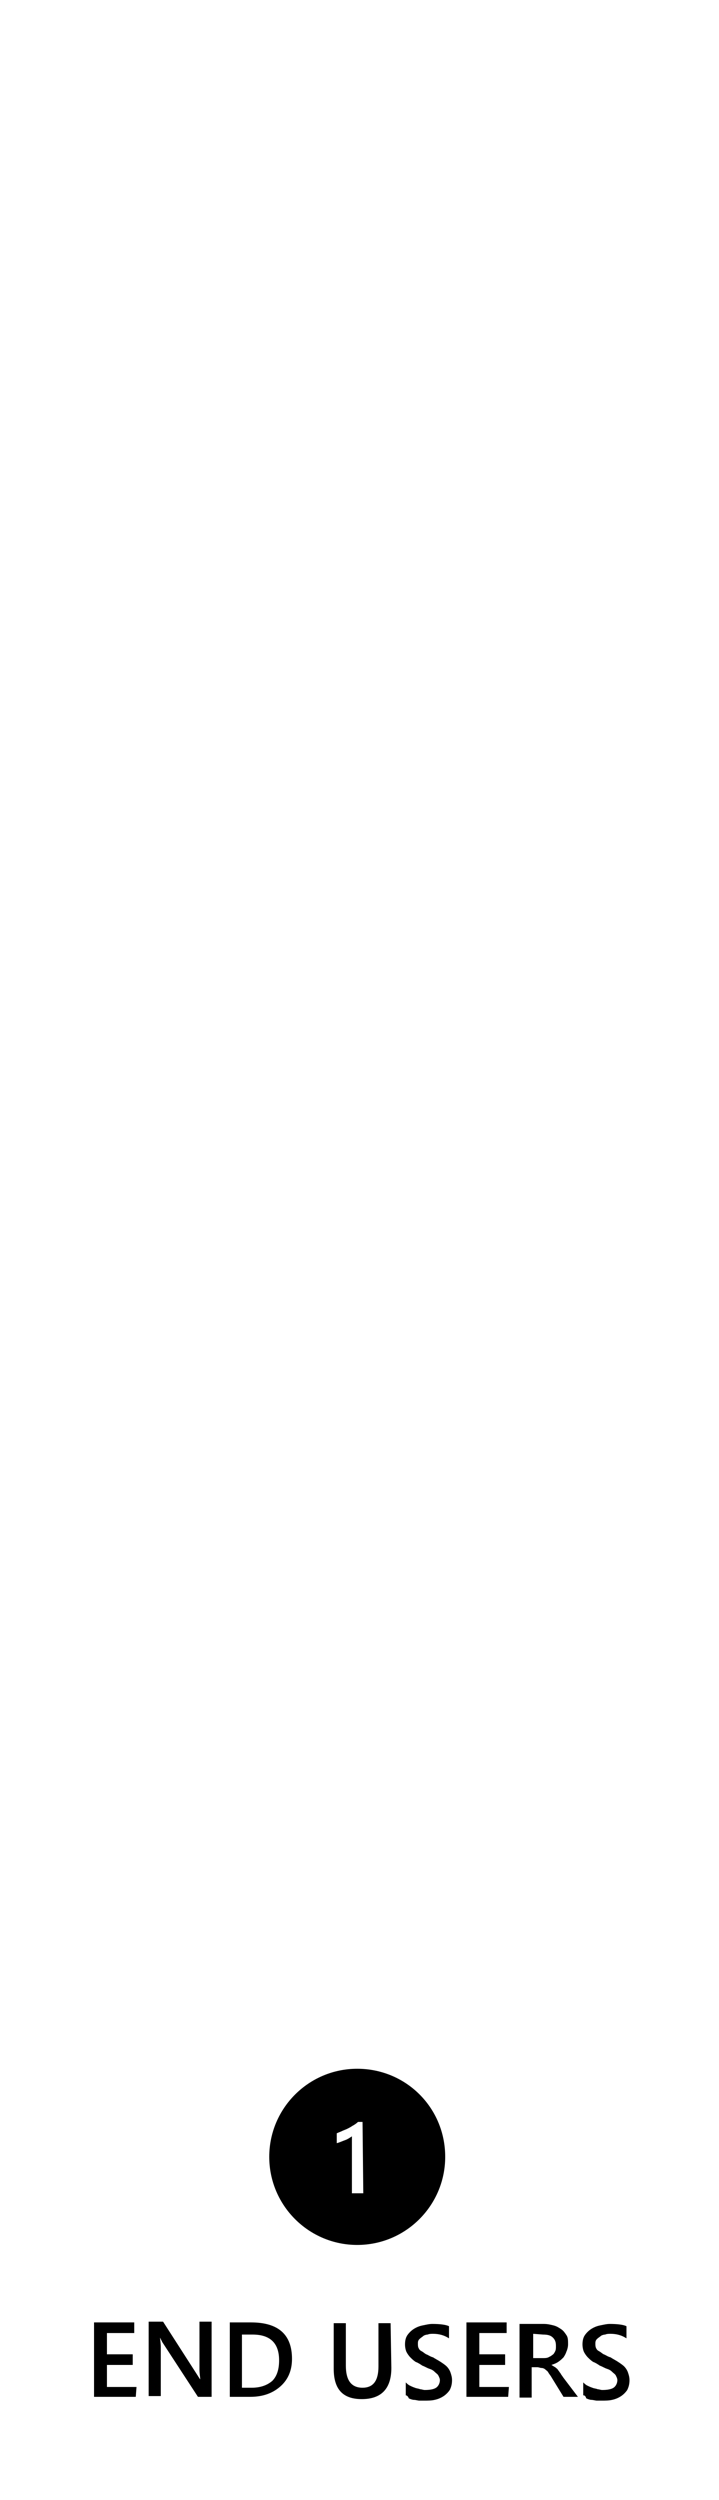 <svg xmlns="http://www.w3.org/2000/svg" width="94.8" height="329.2" viewBox="0 0 94.8 329.2"><path fill="none" d="M0 225h94.8v104.2H0z"/><path d="M17.9 315.6h-5.5v-9.8h5.3v1.4h-3.6v2.8h3.4v1.4h-3.4v2.9H18l-.1 1.3zM27.9 315.6h-1.8l-4.7-7.2-.3-.6c0 .2.1.7.1 1.3v6.4h-1.6v-9.8h1.9l4.5 7c.2.3.3.5.4.6 0-.3-.1-.7-.1-1.3v-6.3h1.6v9.9zM30.3 315.6v-9.8h2.8c3.6 0 5.4 1.6 5.4 4.8 0 1.5-.5 2.7-1.5 3.6s-2.3 1.4-4 1.4h-2.7zm1.6-8.2v7h1.3c1.1 0 2-.3 2.7-.9.6-.6.9-1.5.9-2.7 0-2.3-1.2-3.4-3.5-3.4h-1.4zM51.6 311.8c0 2.7-1.3 4.1-3.9 4.1-2.5 0-3.7-1.3-3.7-4v-6h1.6v5.6c0 1.9.7 2.9 2.2 2.9 1.4 0 2.1-.9 2.1-2.8v-5.7h1.6l.1 5.9zM53.5 315.4v-1.7c.1.1.3.3.5.4s.4.2.7.3c.2.1.5.1.7.2.2 0 .4.1.6.1.7 0 1.2-.1 1.5-.3.3-.2.5-.6.5-1 0-.2-.1-.4-.2-.6s-.3-.3-.5-.5-.4-.3-.7-.4-.6-.3-.9-.4c-.3-.2-.6-.4-.9-.5-.3-.2-.5-.4-.7-.6s-.4-.5-.5-.7-.2-.6-.2-1c0-.5.1-.9.3-1.2.2-.3.5-.6.8-.8.3-.2.7-.4 1.2-.5s.9-.2 1.3-.2c1 0 1.8.1 2.2.3v1.6c-.6-.4-1.3-.6-2.1-.6-.2 0-.5 0-.7.1-.2 0-.5.1-.6.2s-.3.2-.5.4-.2.4-.2.6 0 .4.1.6.2.3.4.4.4.3.6.4c.3.1.5.3.9.4.3.2.7.4 1 .6s.6.4.8.6.4.5.5.8.2.6.2 1c0 .5-.1.9-.3 1.3-.2.3-.5.6-.8.8-.3.2-.7.4-1.2.5-.4.1-.9.1-1.4.1h-.6c-.2 0-.5-.1-.7-.1s-.5-.1-.7-.2c-.1-.3-.3-.4-.4-.4zM67 315.6h-5.5v-9.8h5.3v1.4h-3.6v2.8h3.4v1.4h-3.4v2.9h3.9l-.1 1.3zM76.2 315.6h-1.9l-1.6-2.6c-.1-.2-.3-.4-.4-.6s-.3-.3-.4-.4-.3-.2-.5-.2-.3-.1-.6-.1h-.7v4h-1.6V306h3.2c.5 0 .9.1 1.3.2s.7.3 1 .5.5.5.7.8.2.7.2 1.2c0 .3-.1.7-.2.9-.1.3-.2.5-.4.8-.2.2-.4.4-.7.6-.3.2-.6.3-.9.4.2.1.3.2.5.3.1.1.3.2.4.4.1.1.2.3.3.4.1.2.2.3.4.6l1.9 2.5zm-5.9-8.3v3.2h1.3c.2 0 .5 0 .7-.1s.4-.2.5-.3c.2-.1.3-.3.4-.5s.1-.4.1-.7c0-.5-.1-.8-.4-1.1-.3-.3-.7-.4-1.3-.4l-1.3-.1zM76.9 315.4v-1.7c.1.1.3.3.5.4s.4.2.7.3c.2.1.5.1.7.2.2 0 .4.1.6.1.7 0 1.2-.1 1.5-.3.3-.2.5-.6.5-1 0-.2-.1-.4-.2-.6s-.3-.3-.5-.5-.4-.3-.7-.4c-.3-.1-.6-.3-.9-.4-.3-.2-.6-.4-.9-.5-.3-.2-.5-.4-.7-.6s-.4-.5-.5-.7-.2-.6-.2-1c0-.5.1-.9.3-1.2.2-.3.5-.6.8-.8.3-.2.7-.4 1.2-.5s.9-.2 1.3-.2c1 0 1.8.1 2.2.3v1.6c-.6-.4-1.3-.6-2.1-.6-.2 0-.5 0-.7.1-.2 0-.5.1-.6.2s-.3.2-.5.4-.2.4-.2.6 0 .4.1.6.2.3.4.4c.2.1.4.3.6.4.3.1.5.3.9.4.3.2.7.4 1 .6s.6.4.8.6c.2.2.4.5.5.8s.2.6.2 1c0 .5-.1.9-.3 1.3-.2.3-.5.6-.8.8-.3.2-.7.4-1.2.5-.4.1-.9.1-1.4.1h-.6c-.2 0-.5-.1-.7-.1s-.5-.1-.7-.2c-.1-.3-.2-.4-.4-.4zM47.1 272.4c-6.4 0-11.6 5.2-11.6 11.6s5.2 11.6 11.6 11.6 11.6-5.2 11.6-11.6c0-6.5-5.2-11.6-11.6-11.6zm.8 16.4h-1.5v-7.5c-.3.2-.6.4-.9.5s-.7.3-1.1.4v-1.3c.2-.1.5-.2.7-.3.2-.1.5-.2.7-.3s.4-.2.7-.4c.2-.1.5-.3.7-.5h.6l.1 9.4z"/></svg>